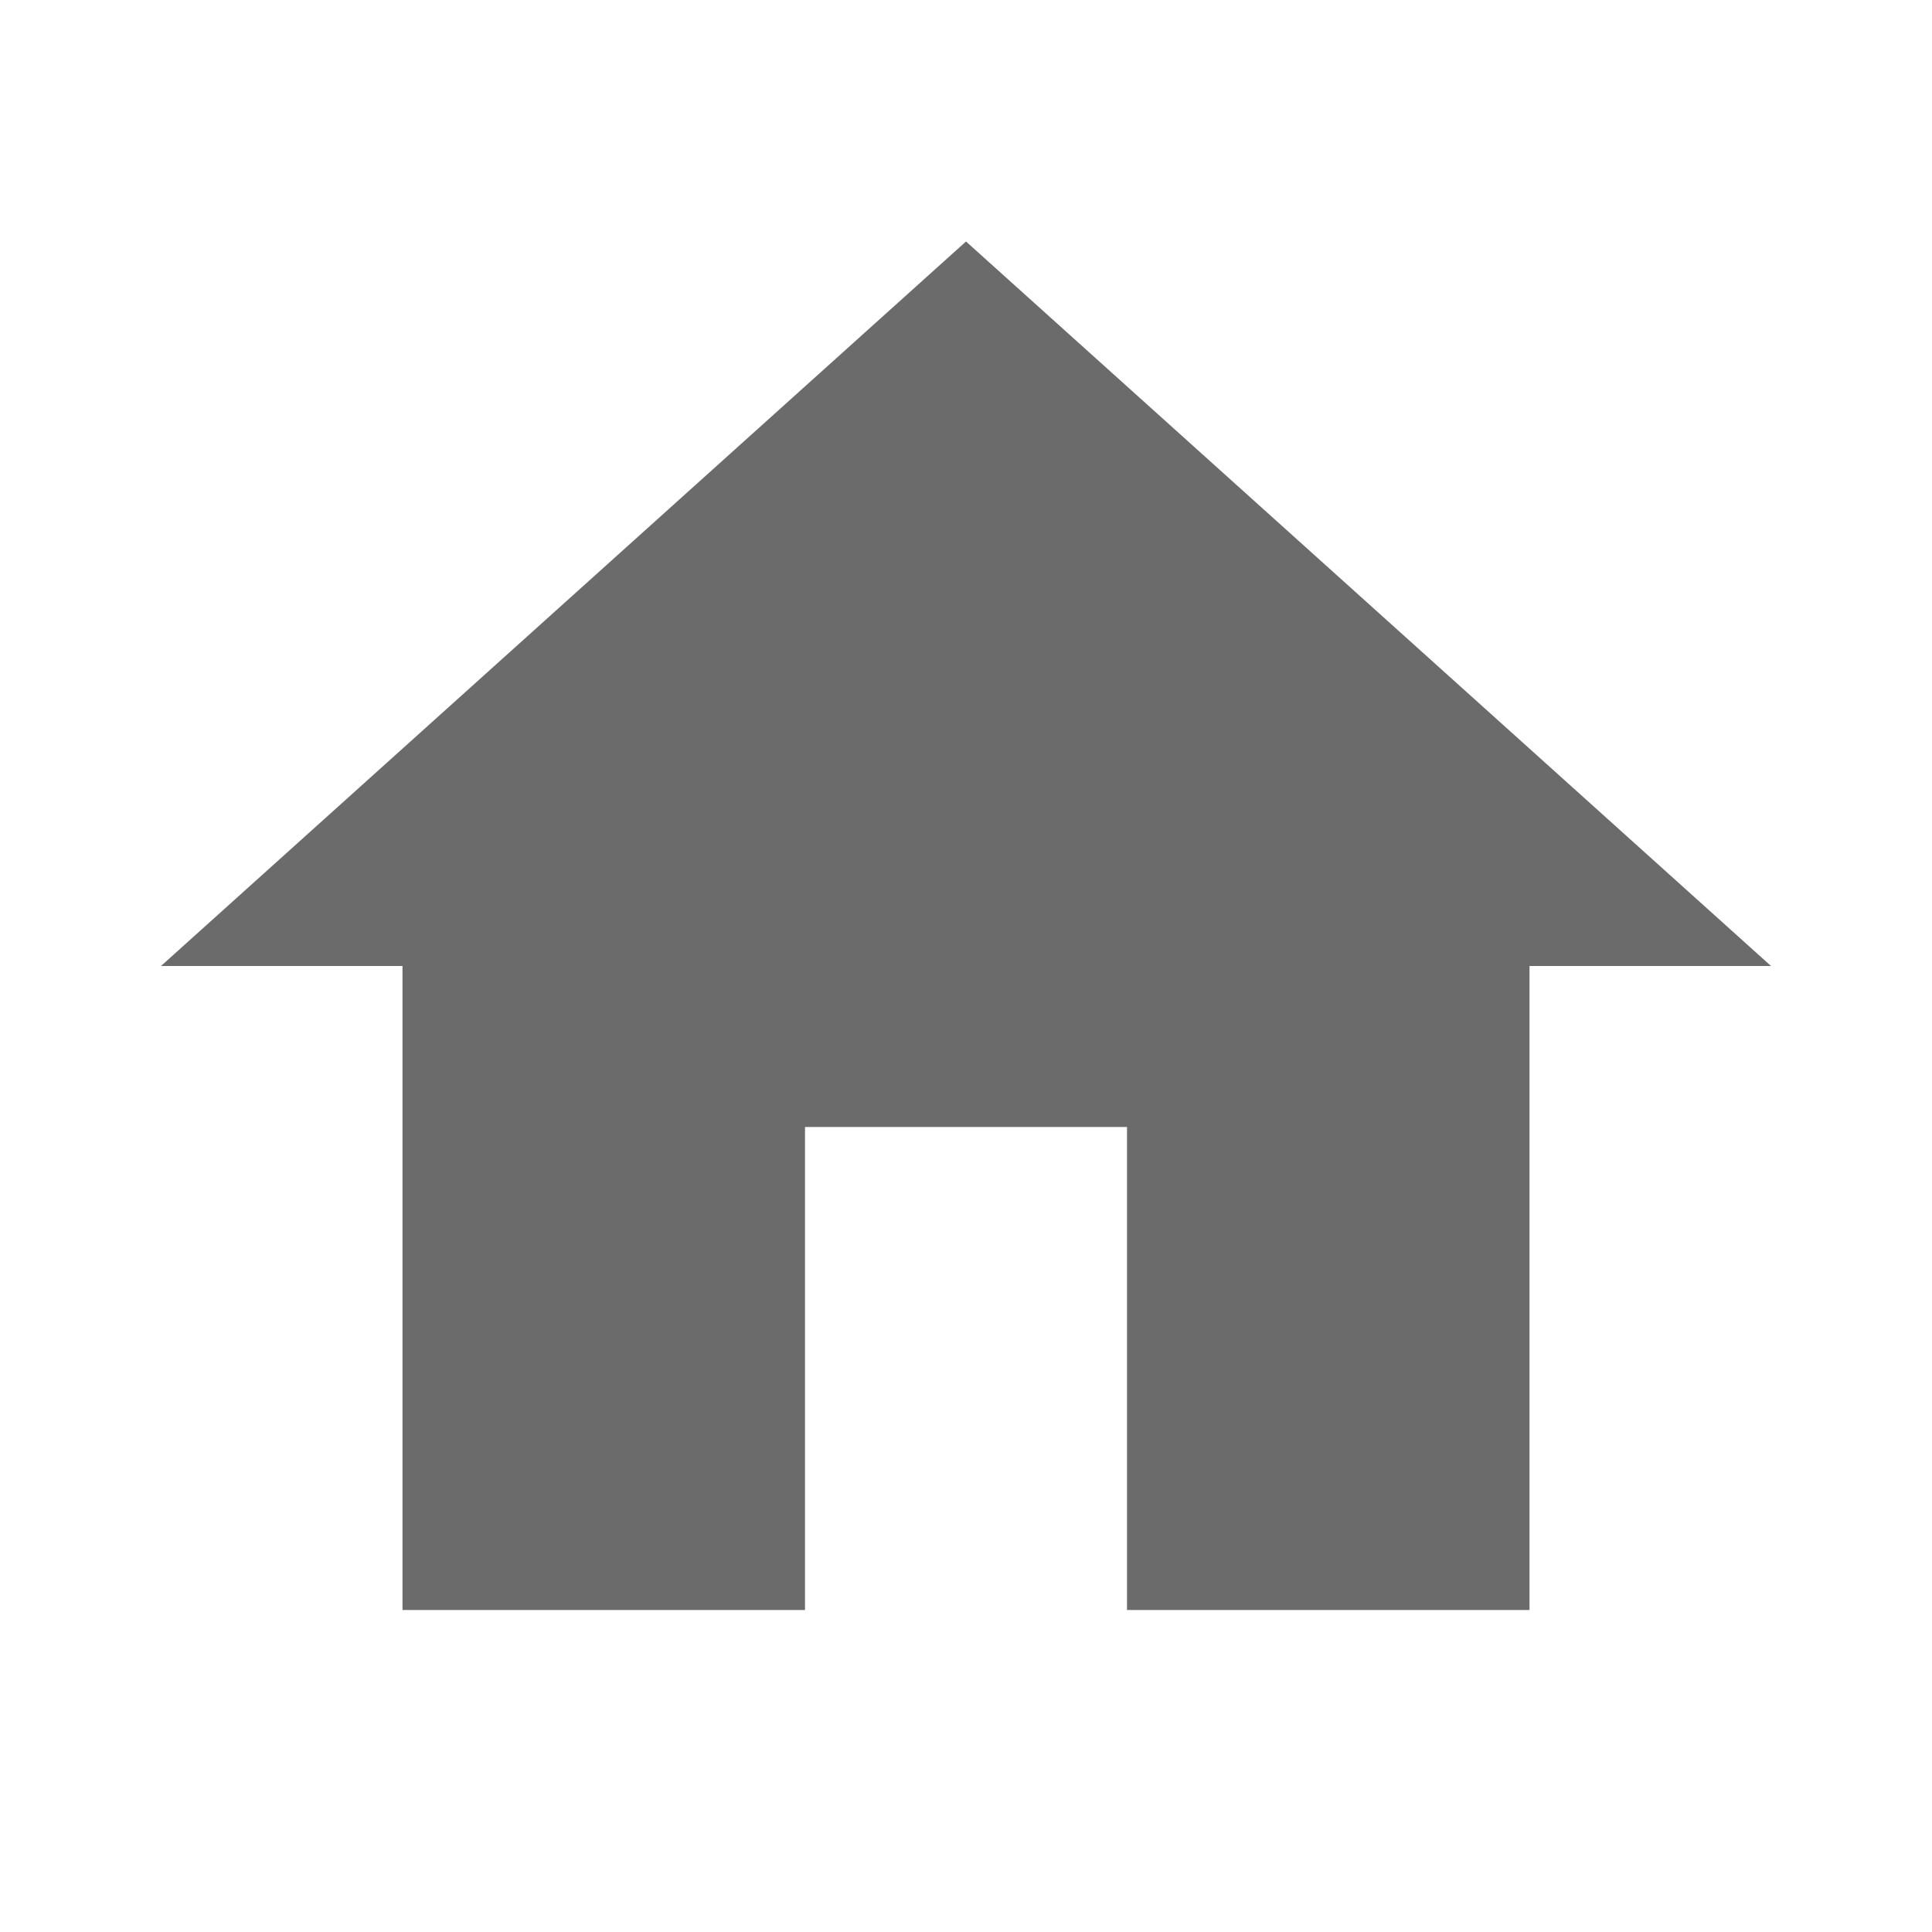 <svg xmlns="http://www.w3.org/2000/svg" width="24" height="24" viewBox="0 0 24 24"><defs><style>.a{fill:#6b6b6b;}.b{fill:none;}</style></defs><path class="a" d="M10,20V14h4v6h5V12h3L12,3,2,12H5v8Z"/><path class="b" d="M0,0H24V24H0Z"/></svg>